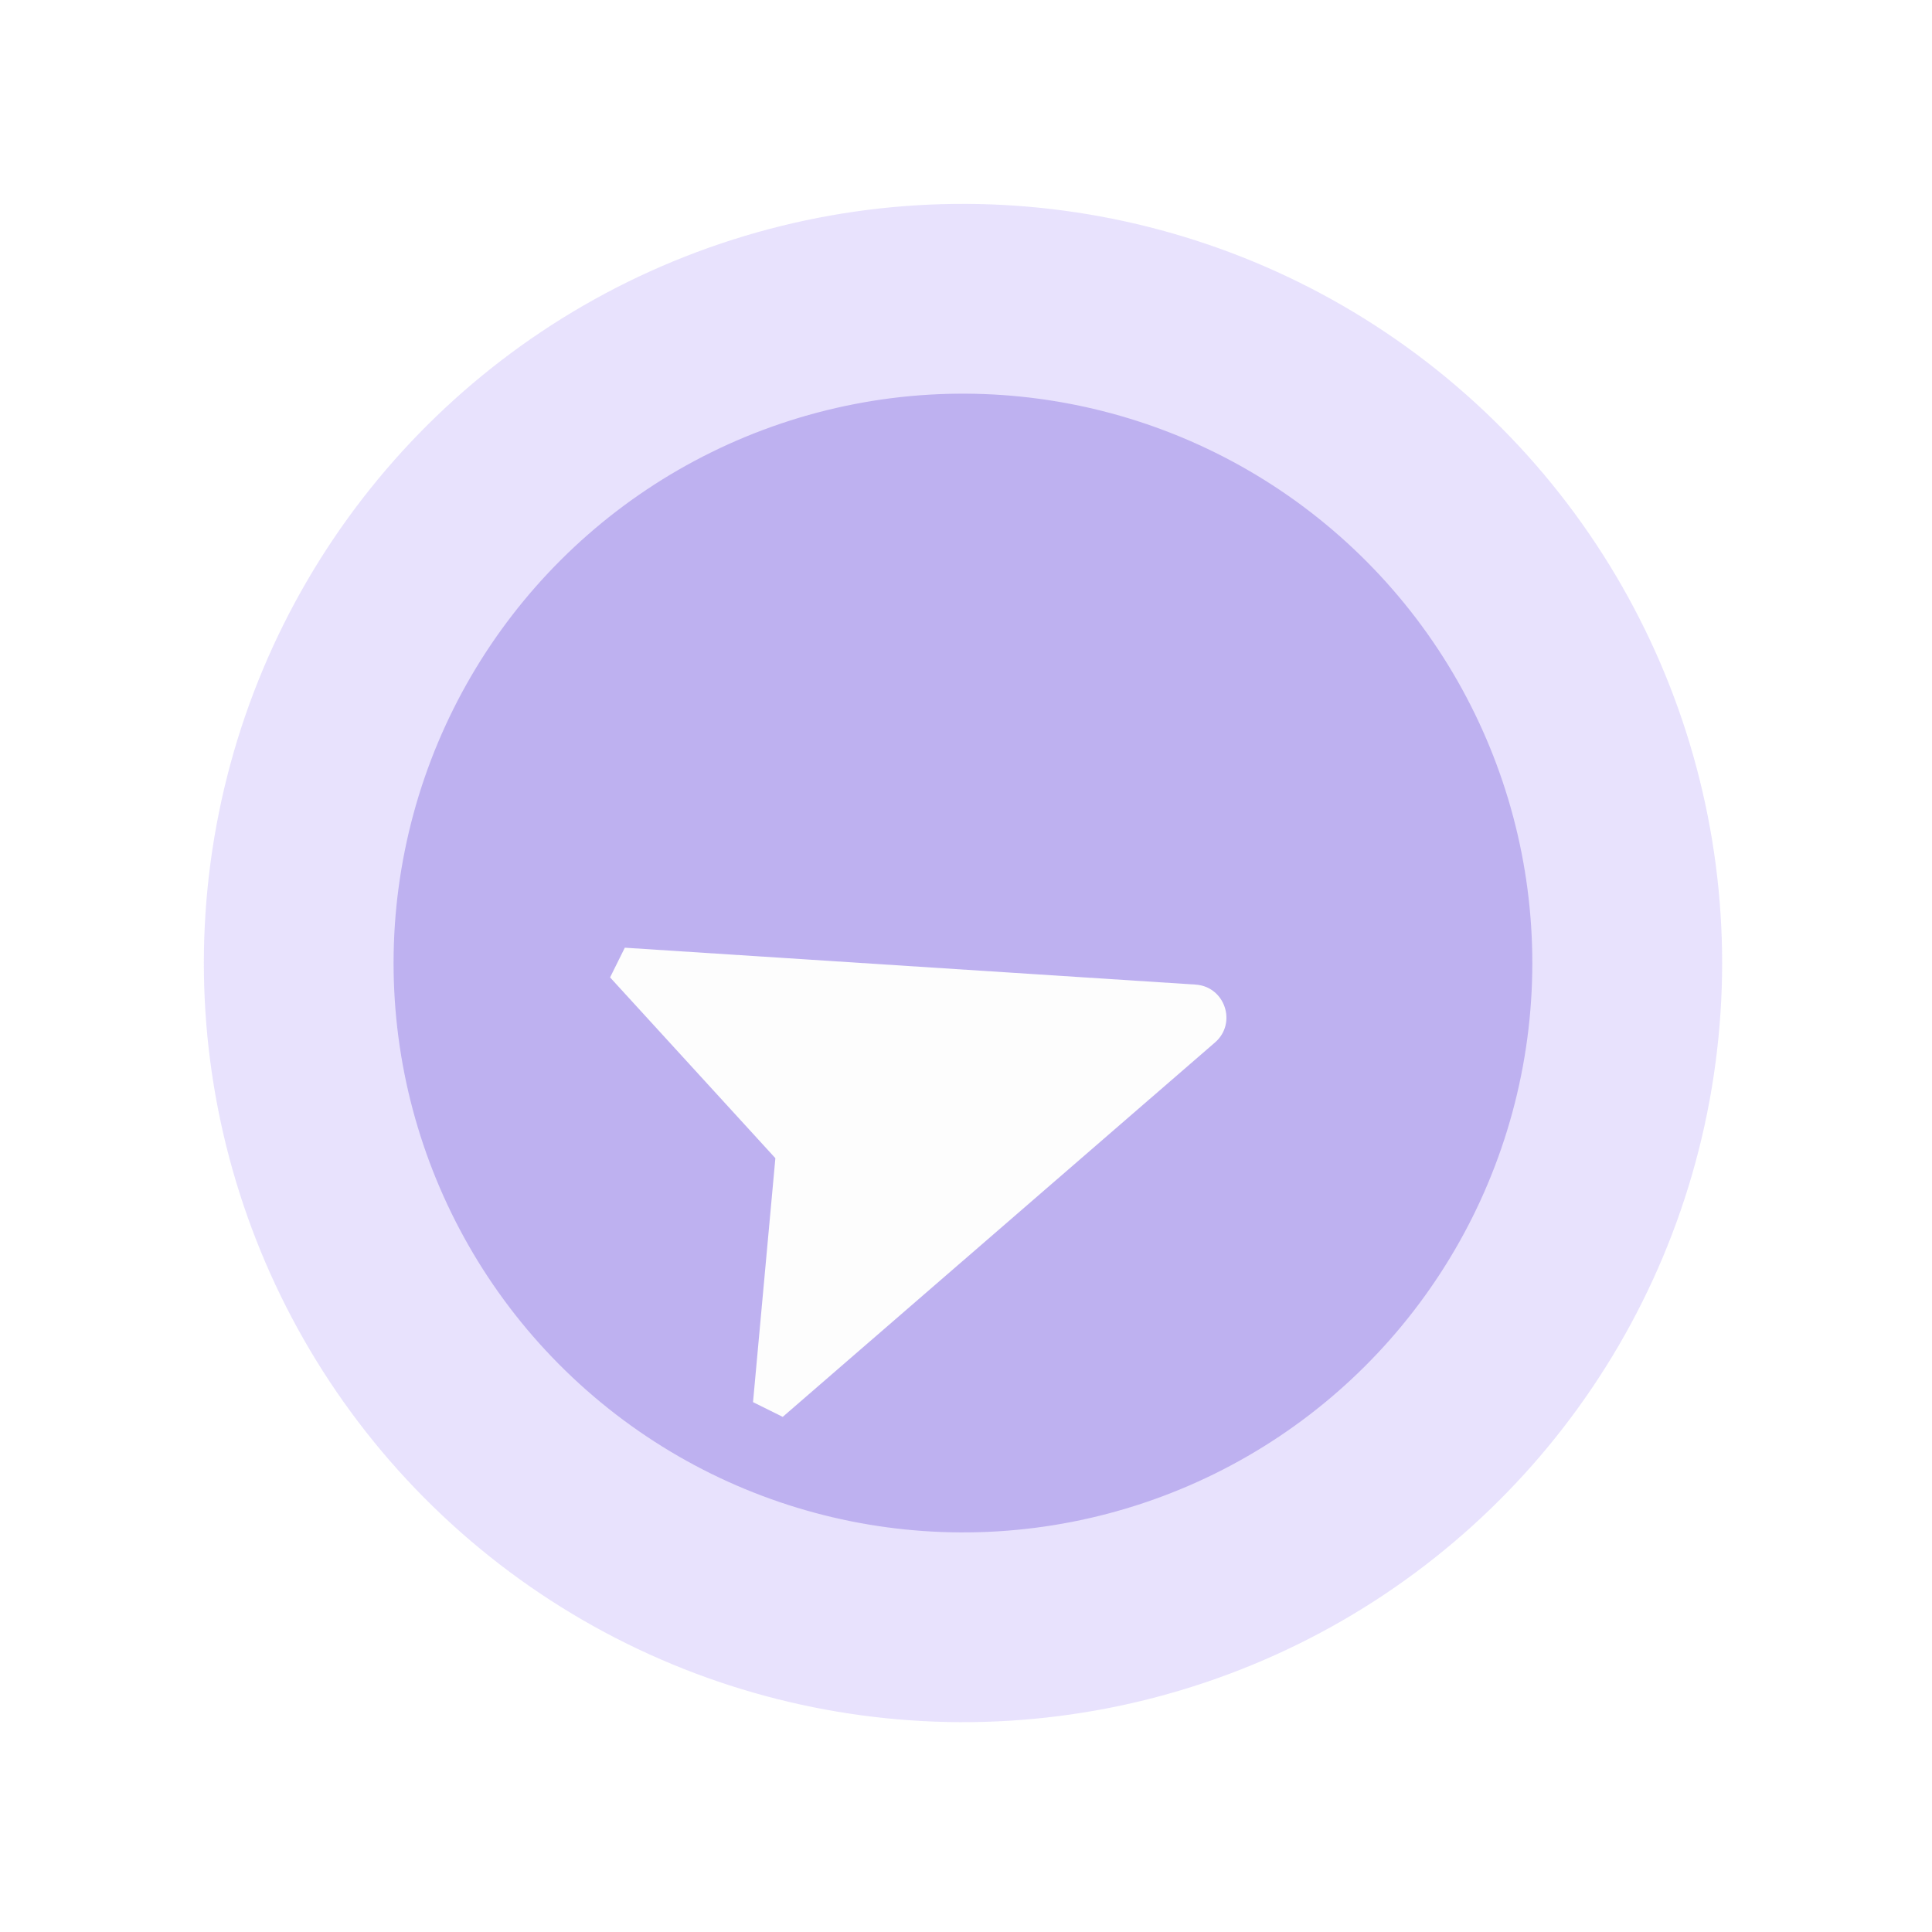 <svg xmlns="http://www.w3.org/2000/svg" width="90" height="90" viewBox="0 0 90 90" fill="none">
  <circle cx="44.86" cy="44.861" r="35.363" transform="rotate(71.399 44.86 44.861)" fill="#C6B8FB" fill-opacity="0.4"/>
  <circle cx="44.858" cy="44.862" r="26.523" transform="rotate(71.399 44.858 44.862)" fill="#8168DD" fill-opacity="0.4"/>
  <g filter="url(#filter0_d_1_1284)">
    <path d="M56.599 42.413C57.638 41.513 57.063 39.805 55.691 39.717L29.106 37.999L28.42 39.382L36.12 47.804L35.079 59.168L36.462 59.854L56.599 42.413Z" fill="#FDFDFD"/>
  </g>
  <defs>
    <filter id="filter0_d_1_1284" x="22.271" y="37.999" width="41.01" height="34.153" filterUnits="userSpaceOnUse" color-interpolation-filters="sRGB">
      <feFlood flood-opacity="0" result="BackgroundImageFix"/>
      <feColorMatrix in="SourceAlpha" type="matrix" values="0 0 0 0 0 0 0 0 0 0 0 0 0 0 0 0 0 0 127 0" result="hardAlpha"/>
      <feOffset dy="6.149"/>
      <feGaussianBlur stdDeviation="3.075"/>
      <feComposite in2="hardAlpha" operator="out"/>
      <feColorMatrix type="matrix" values="0 0 0 0 0 0 0 0 0 0 0 0 0 0 0 0 0 0 0.25 0"/>
      <feBlend mode="normal" in2="BackgroundImageFix" result="effect1_dropShadow_1_1284"/>
      <feBlend mode="normal" in="SourceGraphic" in2="effect1_dropShadow_1_1284" result="shape"/>
    </filter>
  </defs>
</svg>